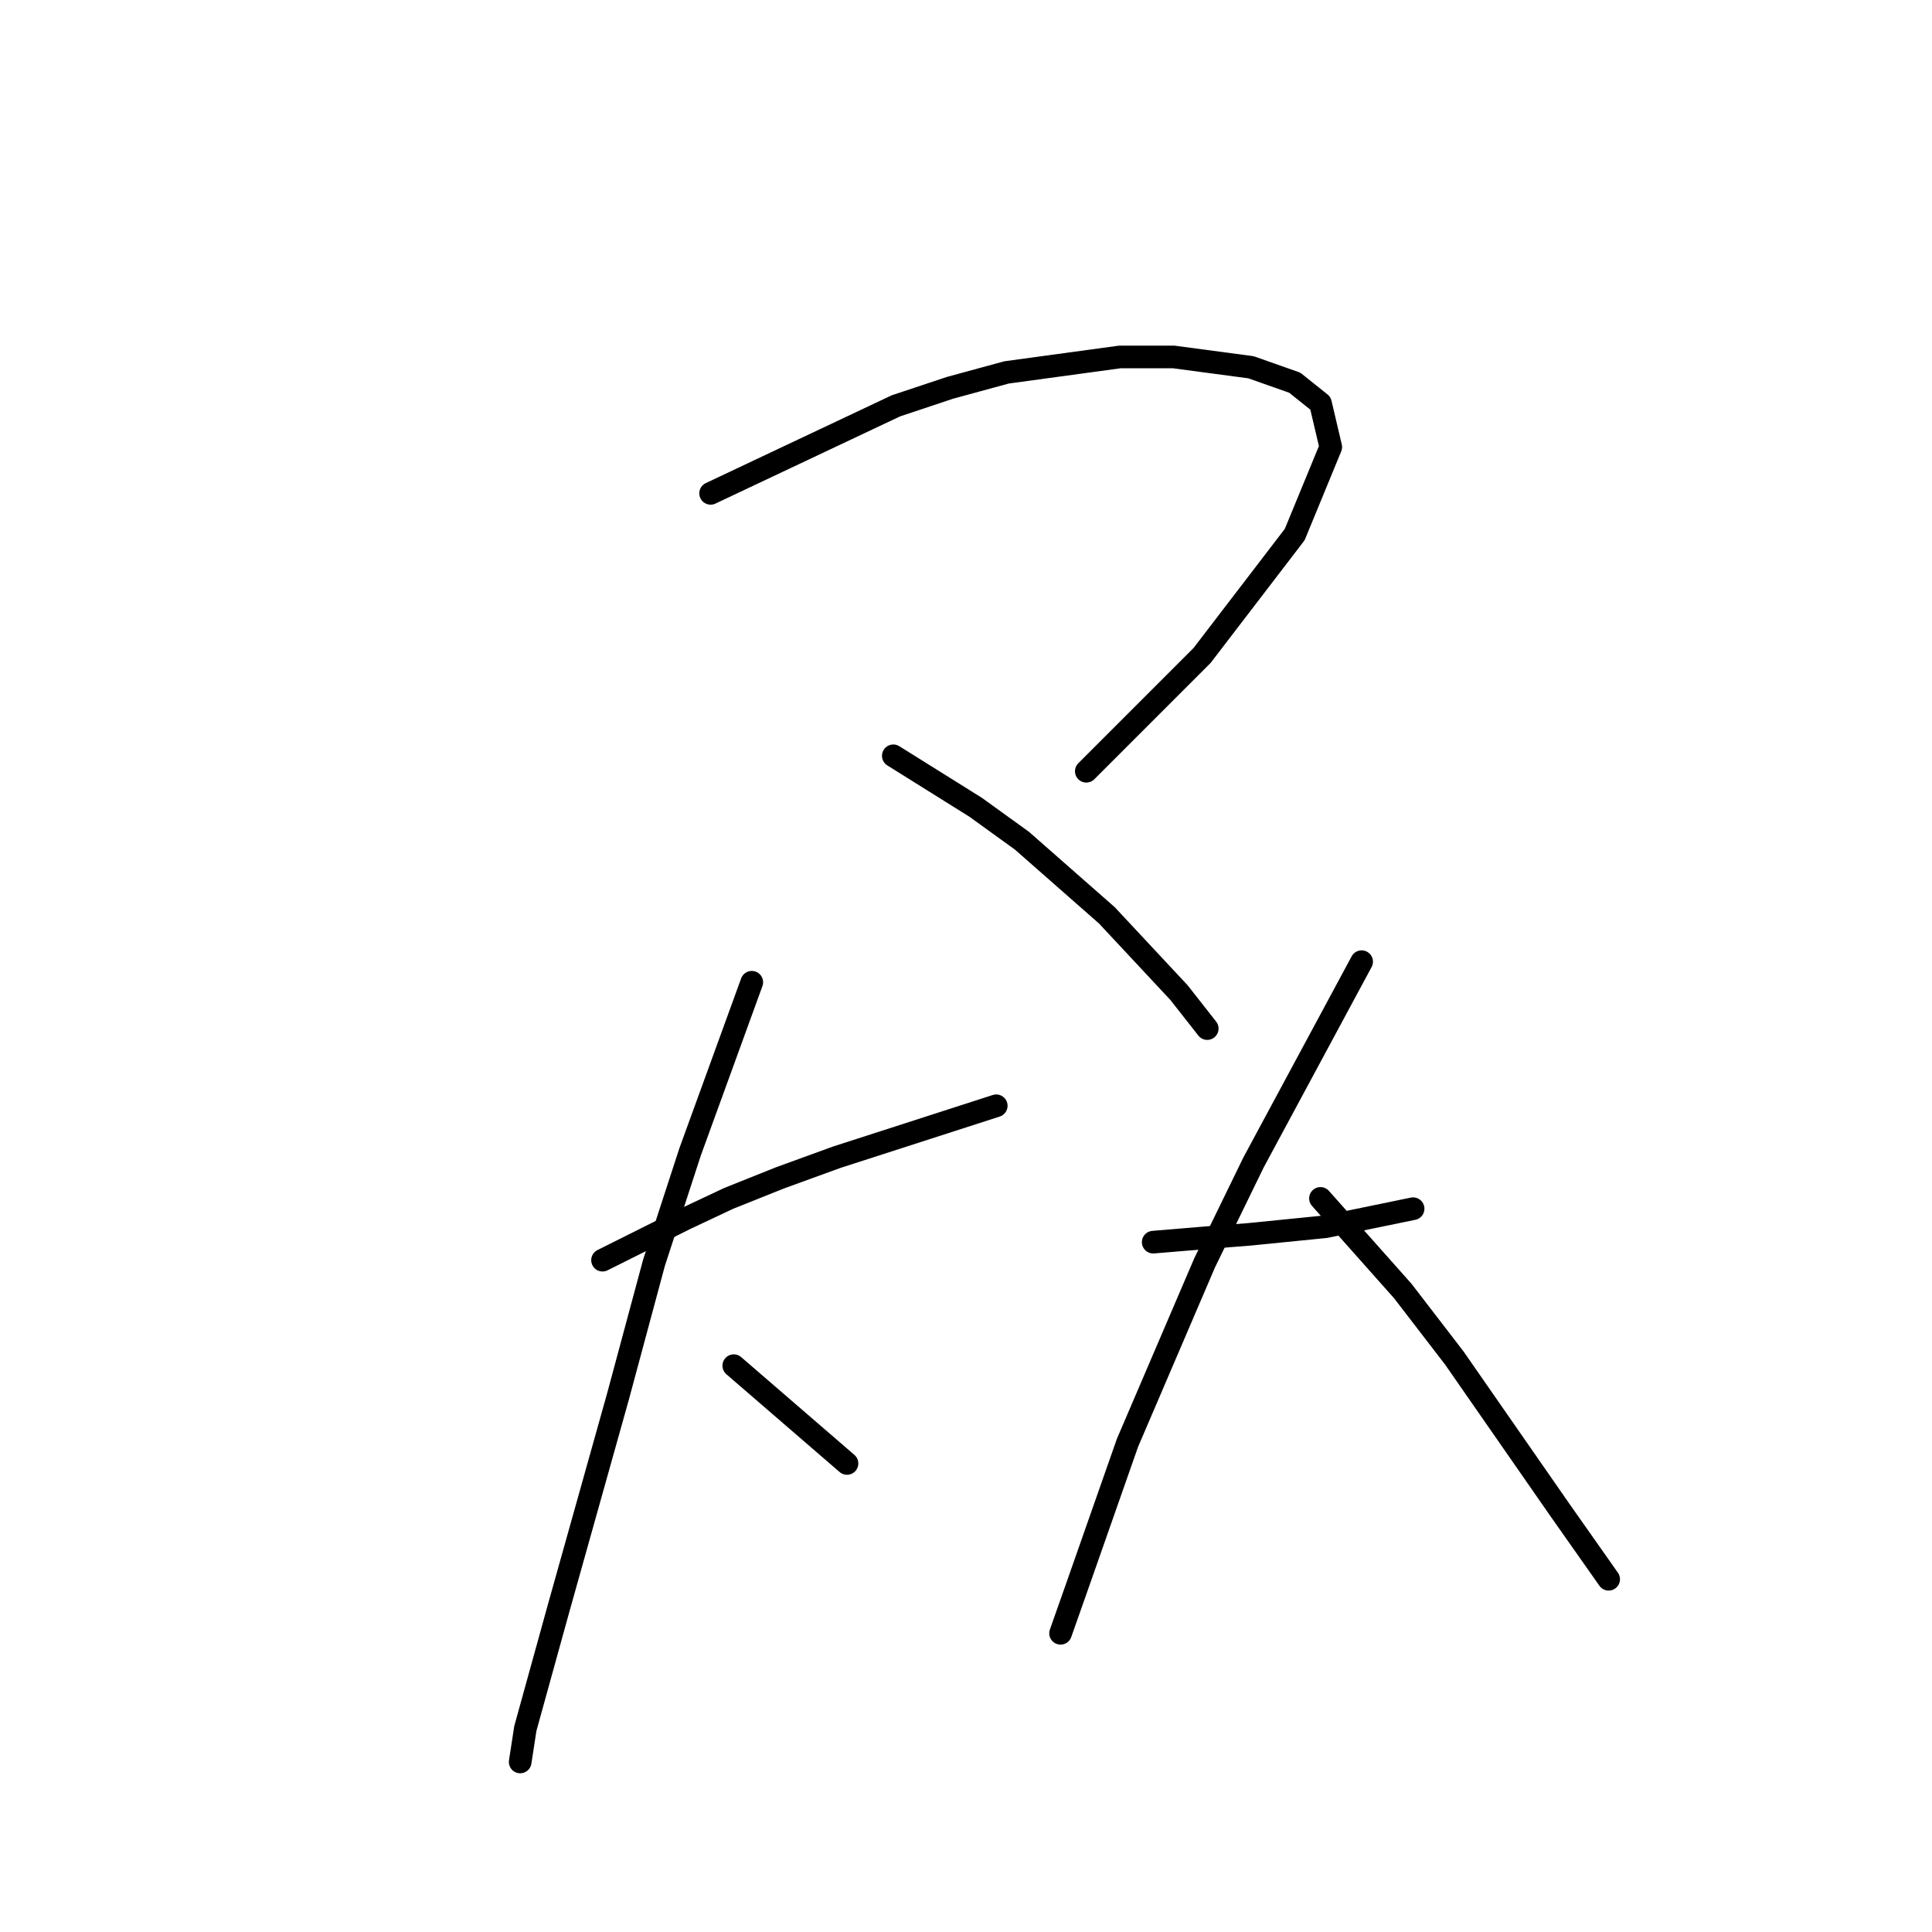 <?xml version="1.0" standalone="no"?>
    <svg width="256" height="256" xmlns="http://www.w3.org/2000/svg" version="1.1">
    <polyline stroke="black" stroke-width="3" stroke-linecap="round" fill="transparent" stroke-linejoin="round" points="94.16 65.371 106.434 59.574 118.709 53.778 125.869 51.391 133.371 49.346 148.373 47.3 155.533 47.3 165.762 48.664 171.559 50.709 174.969 53.437 176.332 59.234 171.559 70.826 159.284 86.852 143.941 102.195 143.941 102.195 " />
        <polyline stroke="black" stroke-width="3" stroke-linecap="round" fill="transparent" stroke-linejoin="round" points="118.368 100.149 123.824 103.559 129.279 106.969 135.417 111.401 146.668 121.289 156.215 131.518 159.966 136.292 159.966 136.292 " />
        <polyline stroke="black" stroke-width="3" stroke-linecap="round" fill="transparent" stroke-linejoin="round" points="79.839 166.979 85.295 164.251 90.75 161.523 96.546 158.795 103.366 156.068 110.867 153.34 132.007 146.521 132.007 146.521 " />
        <polyline stroke="black" stroke-width="3" stroke-linecap="round" fill="transparent" stroke-linejoin="round" points="99.615 130.154 95.524 141.406 91.432 152.658 86.658 167.32 81.885 185.05 74.043 213.009 69.61 229.034 68.928 233.467 68.928 233.467 " />
        <polyline stroke="black" stroke-width="3" stroke-linecap="round" fill="transparent" stroke-linejoin="round" points="97.228 180.958 104.73 187.437 112.231 193.915 112.231 193.915 " />
        <polyline stroke="black" stroke-width="3" stroke-linecap="round" fill="transparent" stroke-linejoin="round" points="152.806 164.592 156.897 164.251 160.989 163.91 165.422 163.569 175.65 162.546 187.243 160.159 187.243 160.159 " />
        <polyline stroke="black" stroke-width="3" stroke-linecap="round" fill="transparent" stroke-linejoin="round" points="180.424 127.427 173.264 140.724 166.103 154.022 159.625 167.32 149.396 191.187 142.577 210.622 140.531 216.419 140.531 216.419 " />
        <polyline stroke="black" stroke-width="3" stroke-linecap="round" fill="transparent" stroke-linejoin="round" points="174.969 158.795 180.424 164.933 185.879 171.07 192.699 179.935 206.678 200.052 213.157 209.258 213.157 209.258 " />
        </svg>